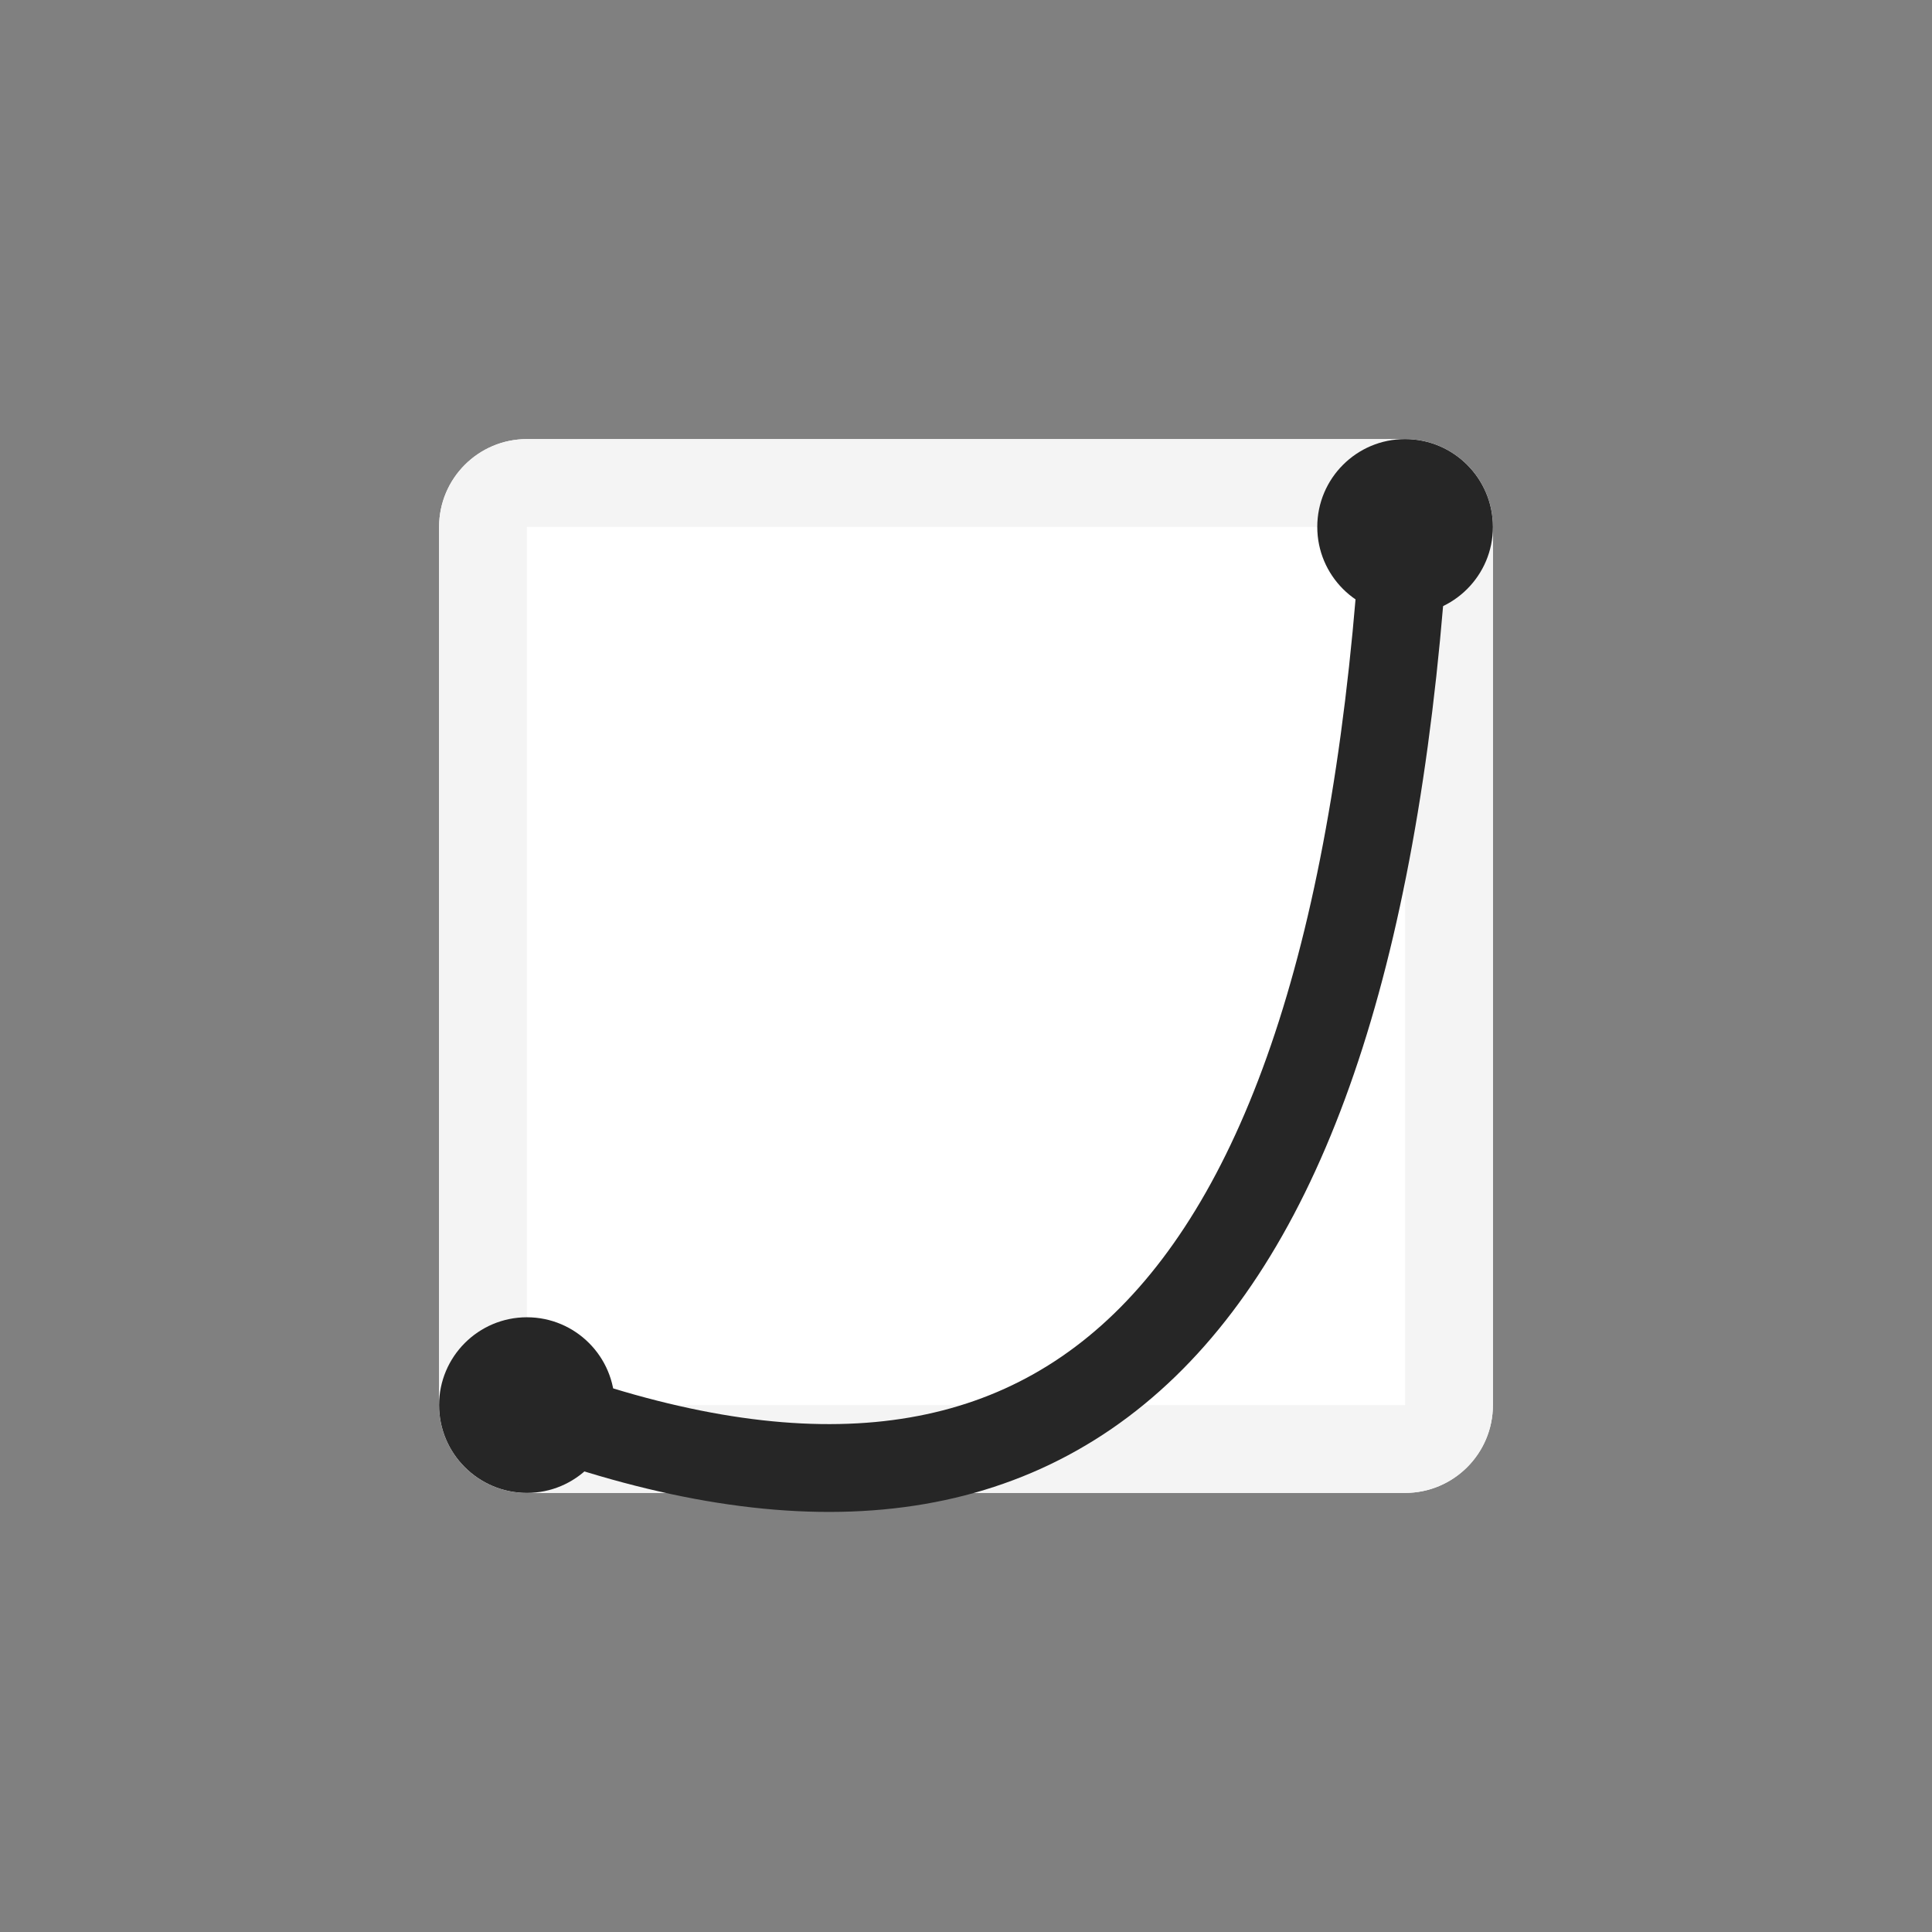 <svg data-v-762203b5="" data-v-a9142392="" width="22" height="22" viewBox="118 5 22 22" version="1.1" xmlns="http://www.w3.org/2000/svg" xmlns:xlink="http://www.w3.org/1999/xlink" xmlns:xhtml="http://www.w3.org/1999/xhtml" preserveAspectRatio="xMinYMin meet" overflow="visible" style="background-color: transparent;"><rect x="118" y="5" width="22" height="22" fill="#808080" stroke="none"/><g style="transform:matrix(1,0,0,1,118,5);"><g clip-path="url(#clippath-artboard-5756)"><svg xmlns="http://www.w3.org/2000/svg" xmlns:xlink="http://www.w3.org/1999/xlink" xmlns:xhtml="http://www.w3.org/1999/xhtml" preserveAspectRatio="xMinYMin meet" overflow="hidden" width="22" height="22" viewBox="0 0 22 22"><clipPath id="clippath-artboard-5756"><path d="M 0 0 l 22 0 l 0 22 l -22 0 z" clip-rule="evenodd"/></clipPath><g style="transform:matrix(1,0,0,1,4,4);"><g clip-path="url(#clippath-artboard-5757)"><svg xmlns="http://www.w3.org/2000/svg" xmlns:xlink="http://www.w3.org/1999/xlink" xmlns:xhtml="http://www.w3.org/1999/xhtml" preserveAspectRatio="xMinYMin meet" overflow="hidden" width="14" height="14" viewBox="0 0 14 14"><clipPath id="clippath-artboard-5757"><path d="M 0 0 l 14 0 l 0 14 l -14 0 z" clip-rule="evenodd"/></clipPath><g style="transform:matrix(1,0,0,1,1,1);"><path d="M 1 0 L 11 0 C 11.552 0 12 0.448 12 1 L 12 11 C 12 11.552 11.552 12 11 12 L 1 12 C 0.448 12 0 11.552 0 11 L 0 1 C 0 0.448 0.448 0 1 0 Z" fill="rgb(255,255,255)" fill-opacity="1" stroke="none" stroke-width="0" fill-rule="evenodd"/><g><clipPath id="clippath-border38039636"><path d="M 1 0 L 11 0 C 11.552 0 12 0.448 12 1 L 12 11 C 12 11.552 11.552 12 11 12 L 1 12 C 0.448 12 0 11.552 0 11 L 0 1 C 0 0.448 0.448 0 1 0 Z" clip-rule="evenodd"/></clipPath><path d="M 1 0 L 11 0 C 11.552 0 12 0.448 12 1 L 12 11 C 12 11.552 11.552 12 11 12 L 1 12 C 0.448 12 0 11.552 0 11 L 0 1 C 0 0.448 0.448 0 1 0 Z" fill="none" stroke="rgba(244,244,244,1)" stroke-width="2" stroke-linejoin="miter" clip-path="url(#clippath-border38039636)"/></g></g><g style="transform:matrix(1,0,0,1,1,11);"><path d="M 1 2 C 1.552 2 2 1.552 2 1 C 2 0.448 1.552 0 1 0 C 0.448 0 0 0.448 0 1 C 0 1.552 0.448 2 1 2 Z" fill="rgb(38,38,38)" fill-opacity="1" stroke="none" stroke-width="0" fill-rule="evenodd"/></g><g style="transform:matrix(1,0,0,1,11,1);"><path d="M 1 2 C 1.552 2 2 1.552 2 1 C 2 0.448 1.552 0 1 0 C 0.448 0 0 0.448 0 1 C 0 1.552 0.448 2 1 2 Z" fill="rgb(38,38,38)" fill-opacity="1" stroke="none" stroke-width="0" fill-rule="evenodd"/></g><g style="transform:matrix(1,0,0,1,1.999,1.978);"><path d="M 4.659761703971797e-14 10.026 C 6 12.27 9.429 9.291 10 -2.7472201459150484e-13" fill="none" stroke="rgb(38,38,38)" stroke-linejoin="miter" stroke-width="1" opacity="1"/></g></svg></g></g></svg></g></g></svg>